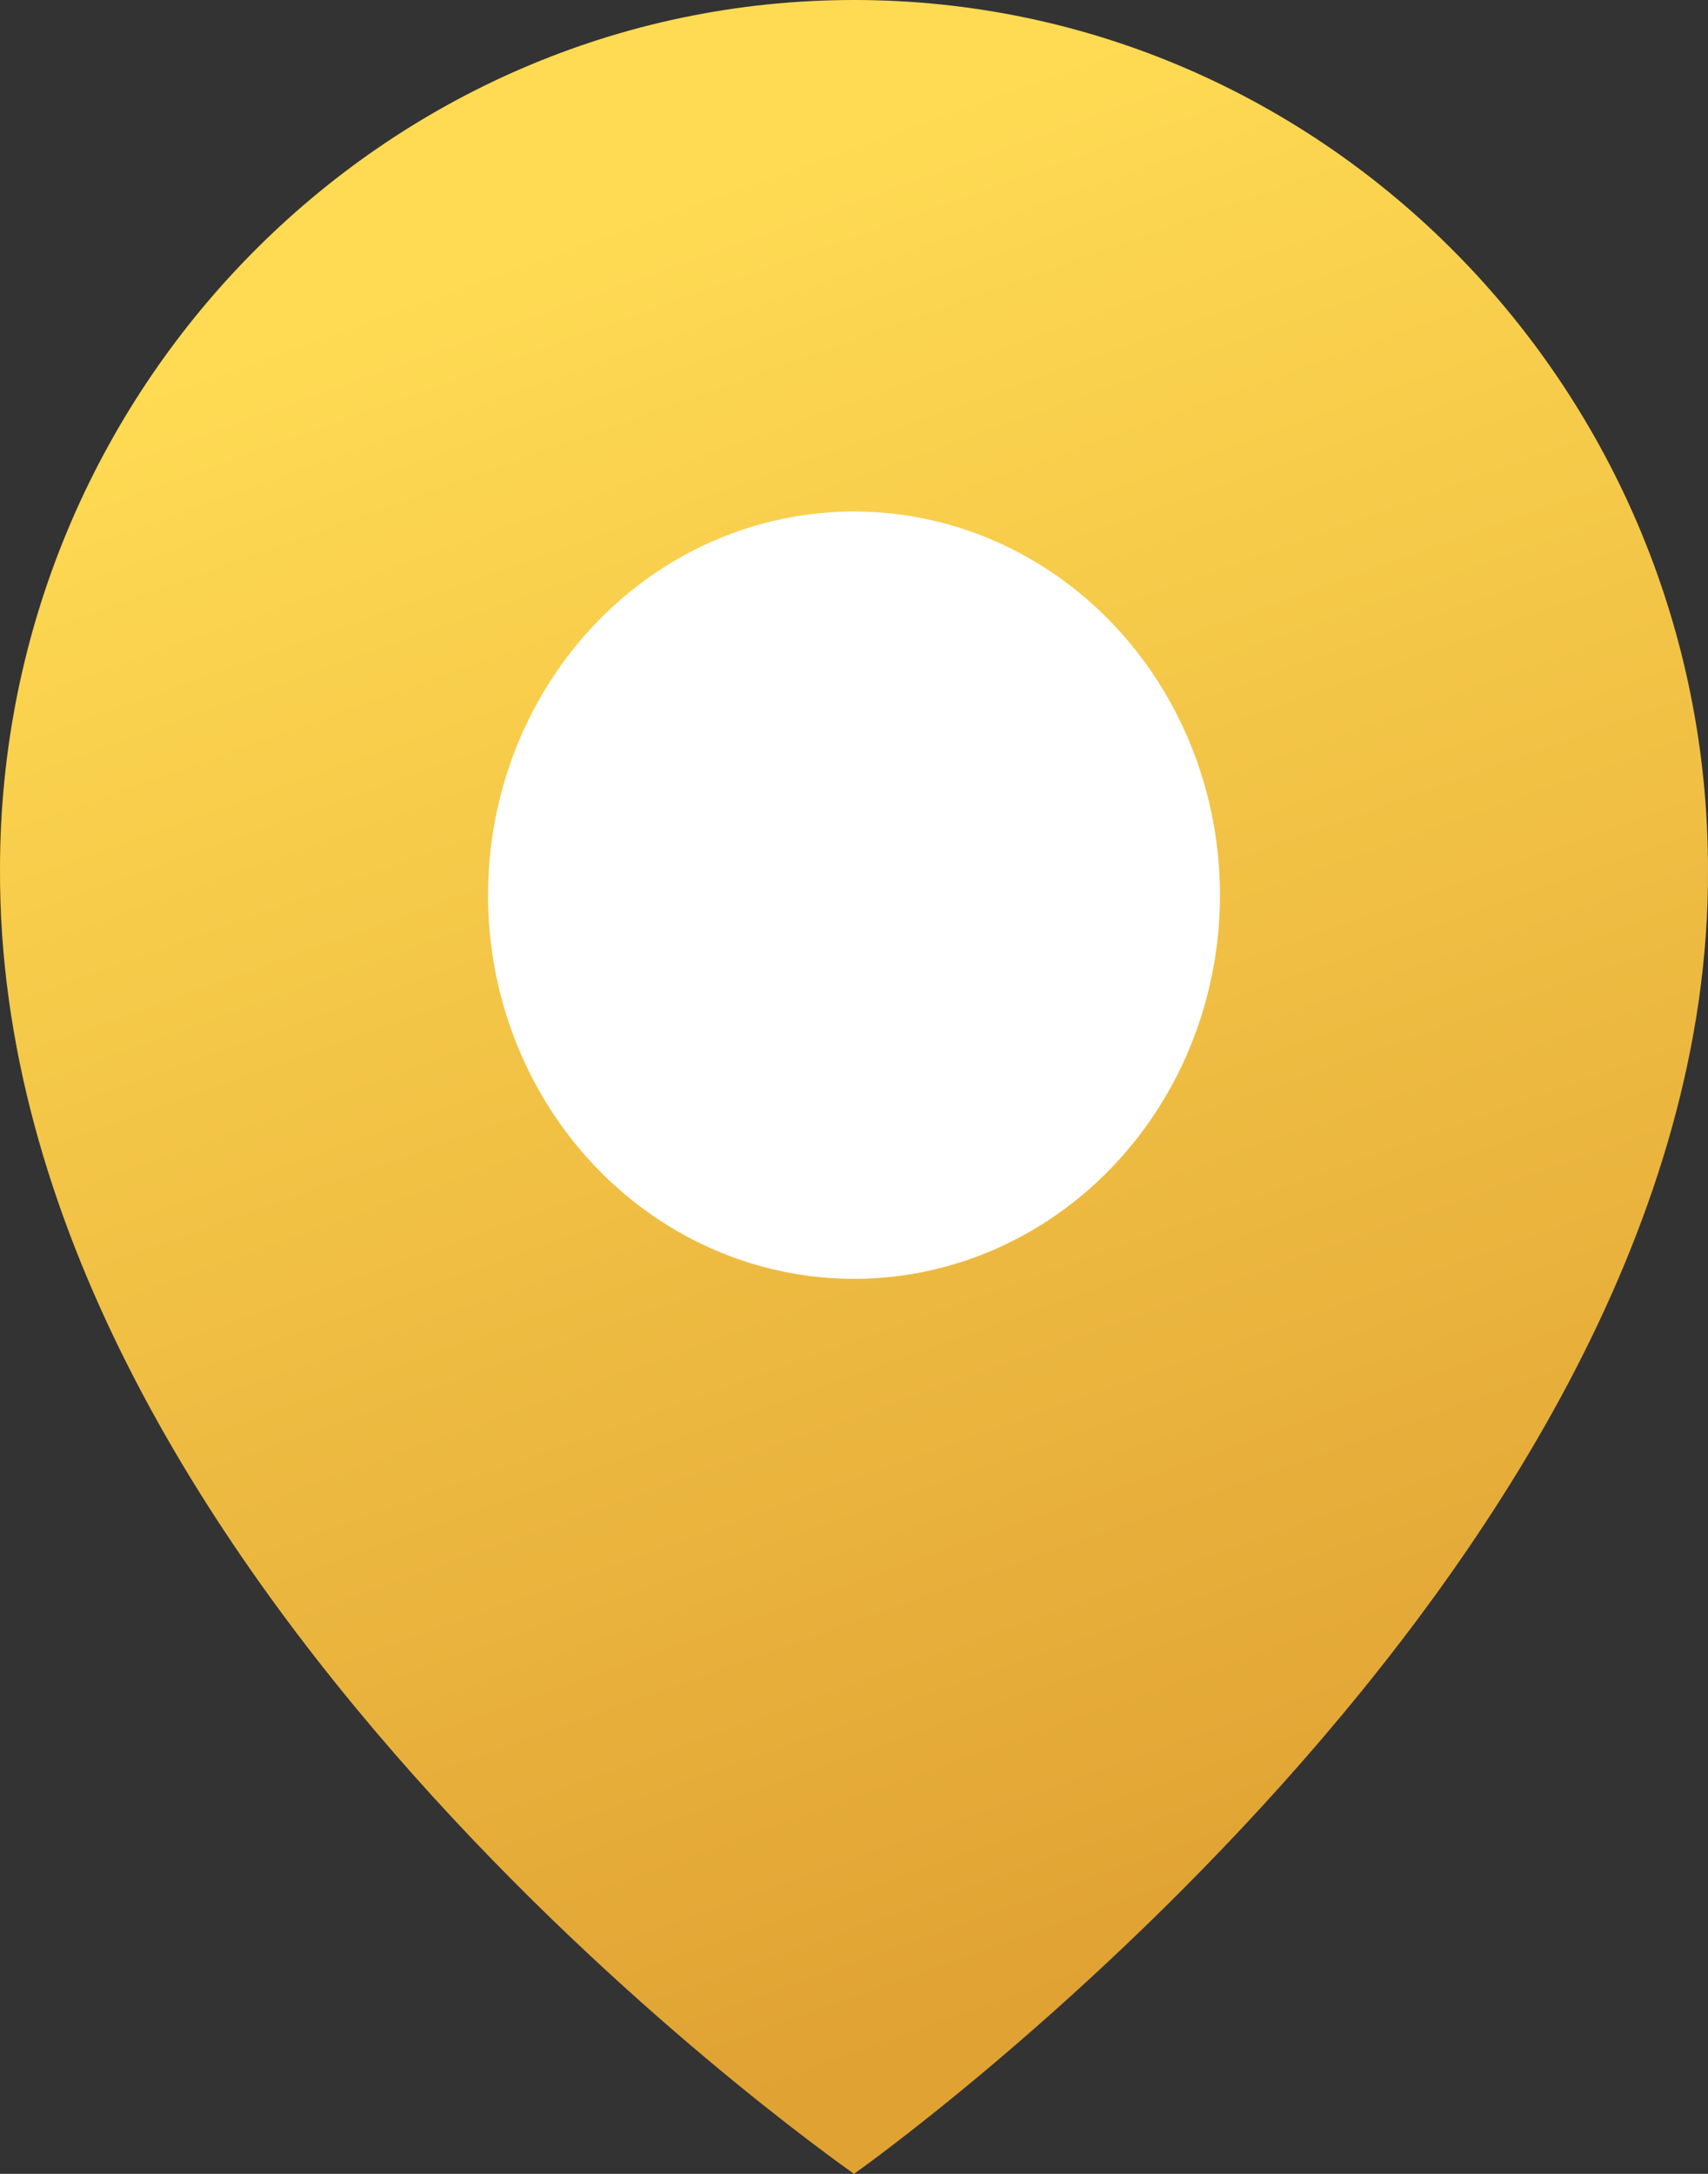 <svg width="11" height="14" viewBox="0 0 11 14" fill="none" xmlns="http://www.w3.org/2000/svg">
<rect x="0" y="0" width="11" height="14" fill="#333333" stroke="none"/>
<path d="M5.5 0C2.467 0 5.59926e-05 2.512 5.59926e-05 5.596C-0.02 10.108 5.291 13.849 5.5 14C5.5 14 11.02 10.108 11 5.6C11 2.512 8.533 0 5.5 0Z" fill="url(#paint0_linear_412_7918)"/>
<ellipse cx="5.5" cy="5.765" rx="2.357" ry="2.471" fill="white"/>
<defs>
<linearGradient id="paint0_linear_412_7918" x1="1.716" y1="2.11" x2="5.735" y2="13.321" gradientUnits="userSpaceOnUse">
<stop stop-color="#FFDB53"/>
<stop offset="1" stop-color="#E0A233"/>
</linearGradient>
</defs>
</svg>
